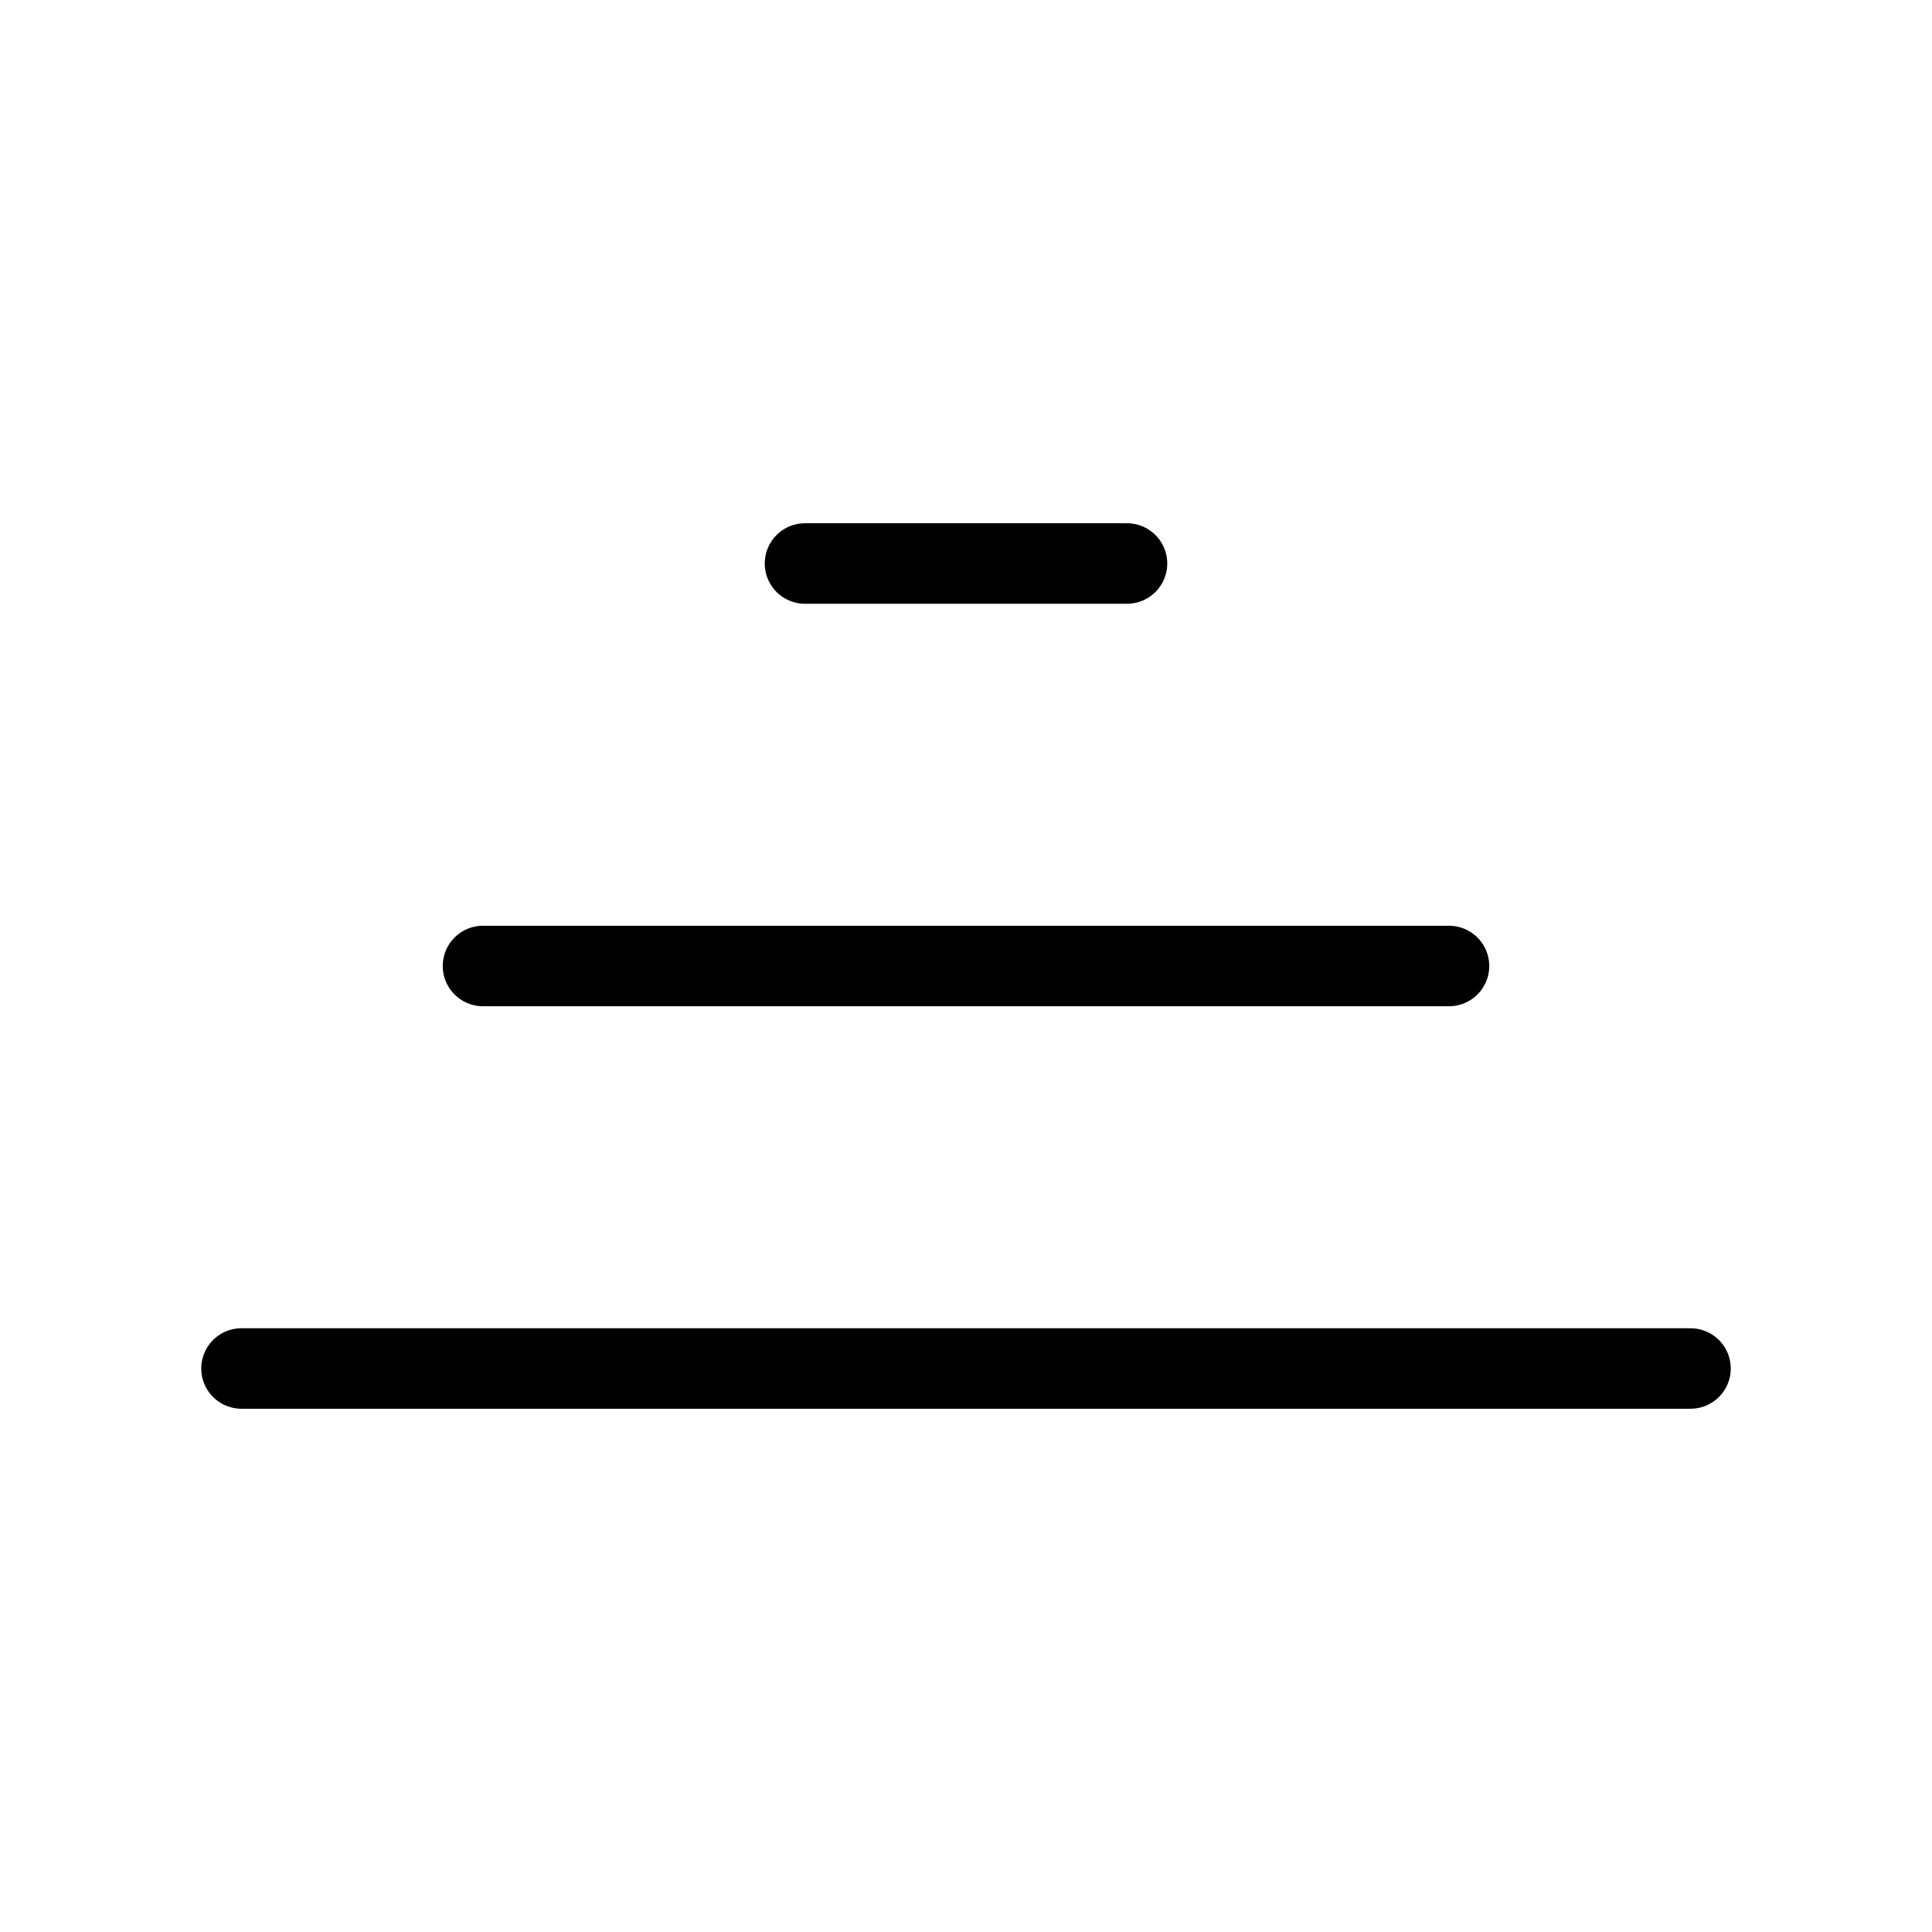 <svg role="img" xmlns="http://www.w3.org/2000/svg" width="48px" height="48px" viewBox="0 0 24 24" aria-labelledby="stackIconTitle" stroke="#000" stroke-width="1" stroke-linecap="round" stroke-linejoin="round" fill="none" color="#000"> <title id="stackIconTitle">Stack</title> <path d="M10 7L14 7M6 12L18 12M3 17L21 17"/> </svg>